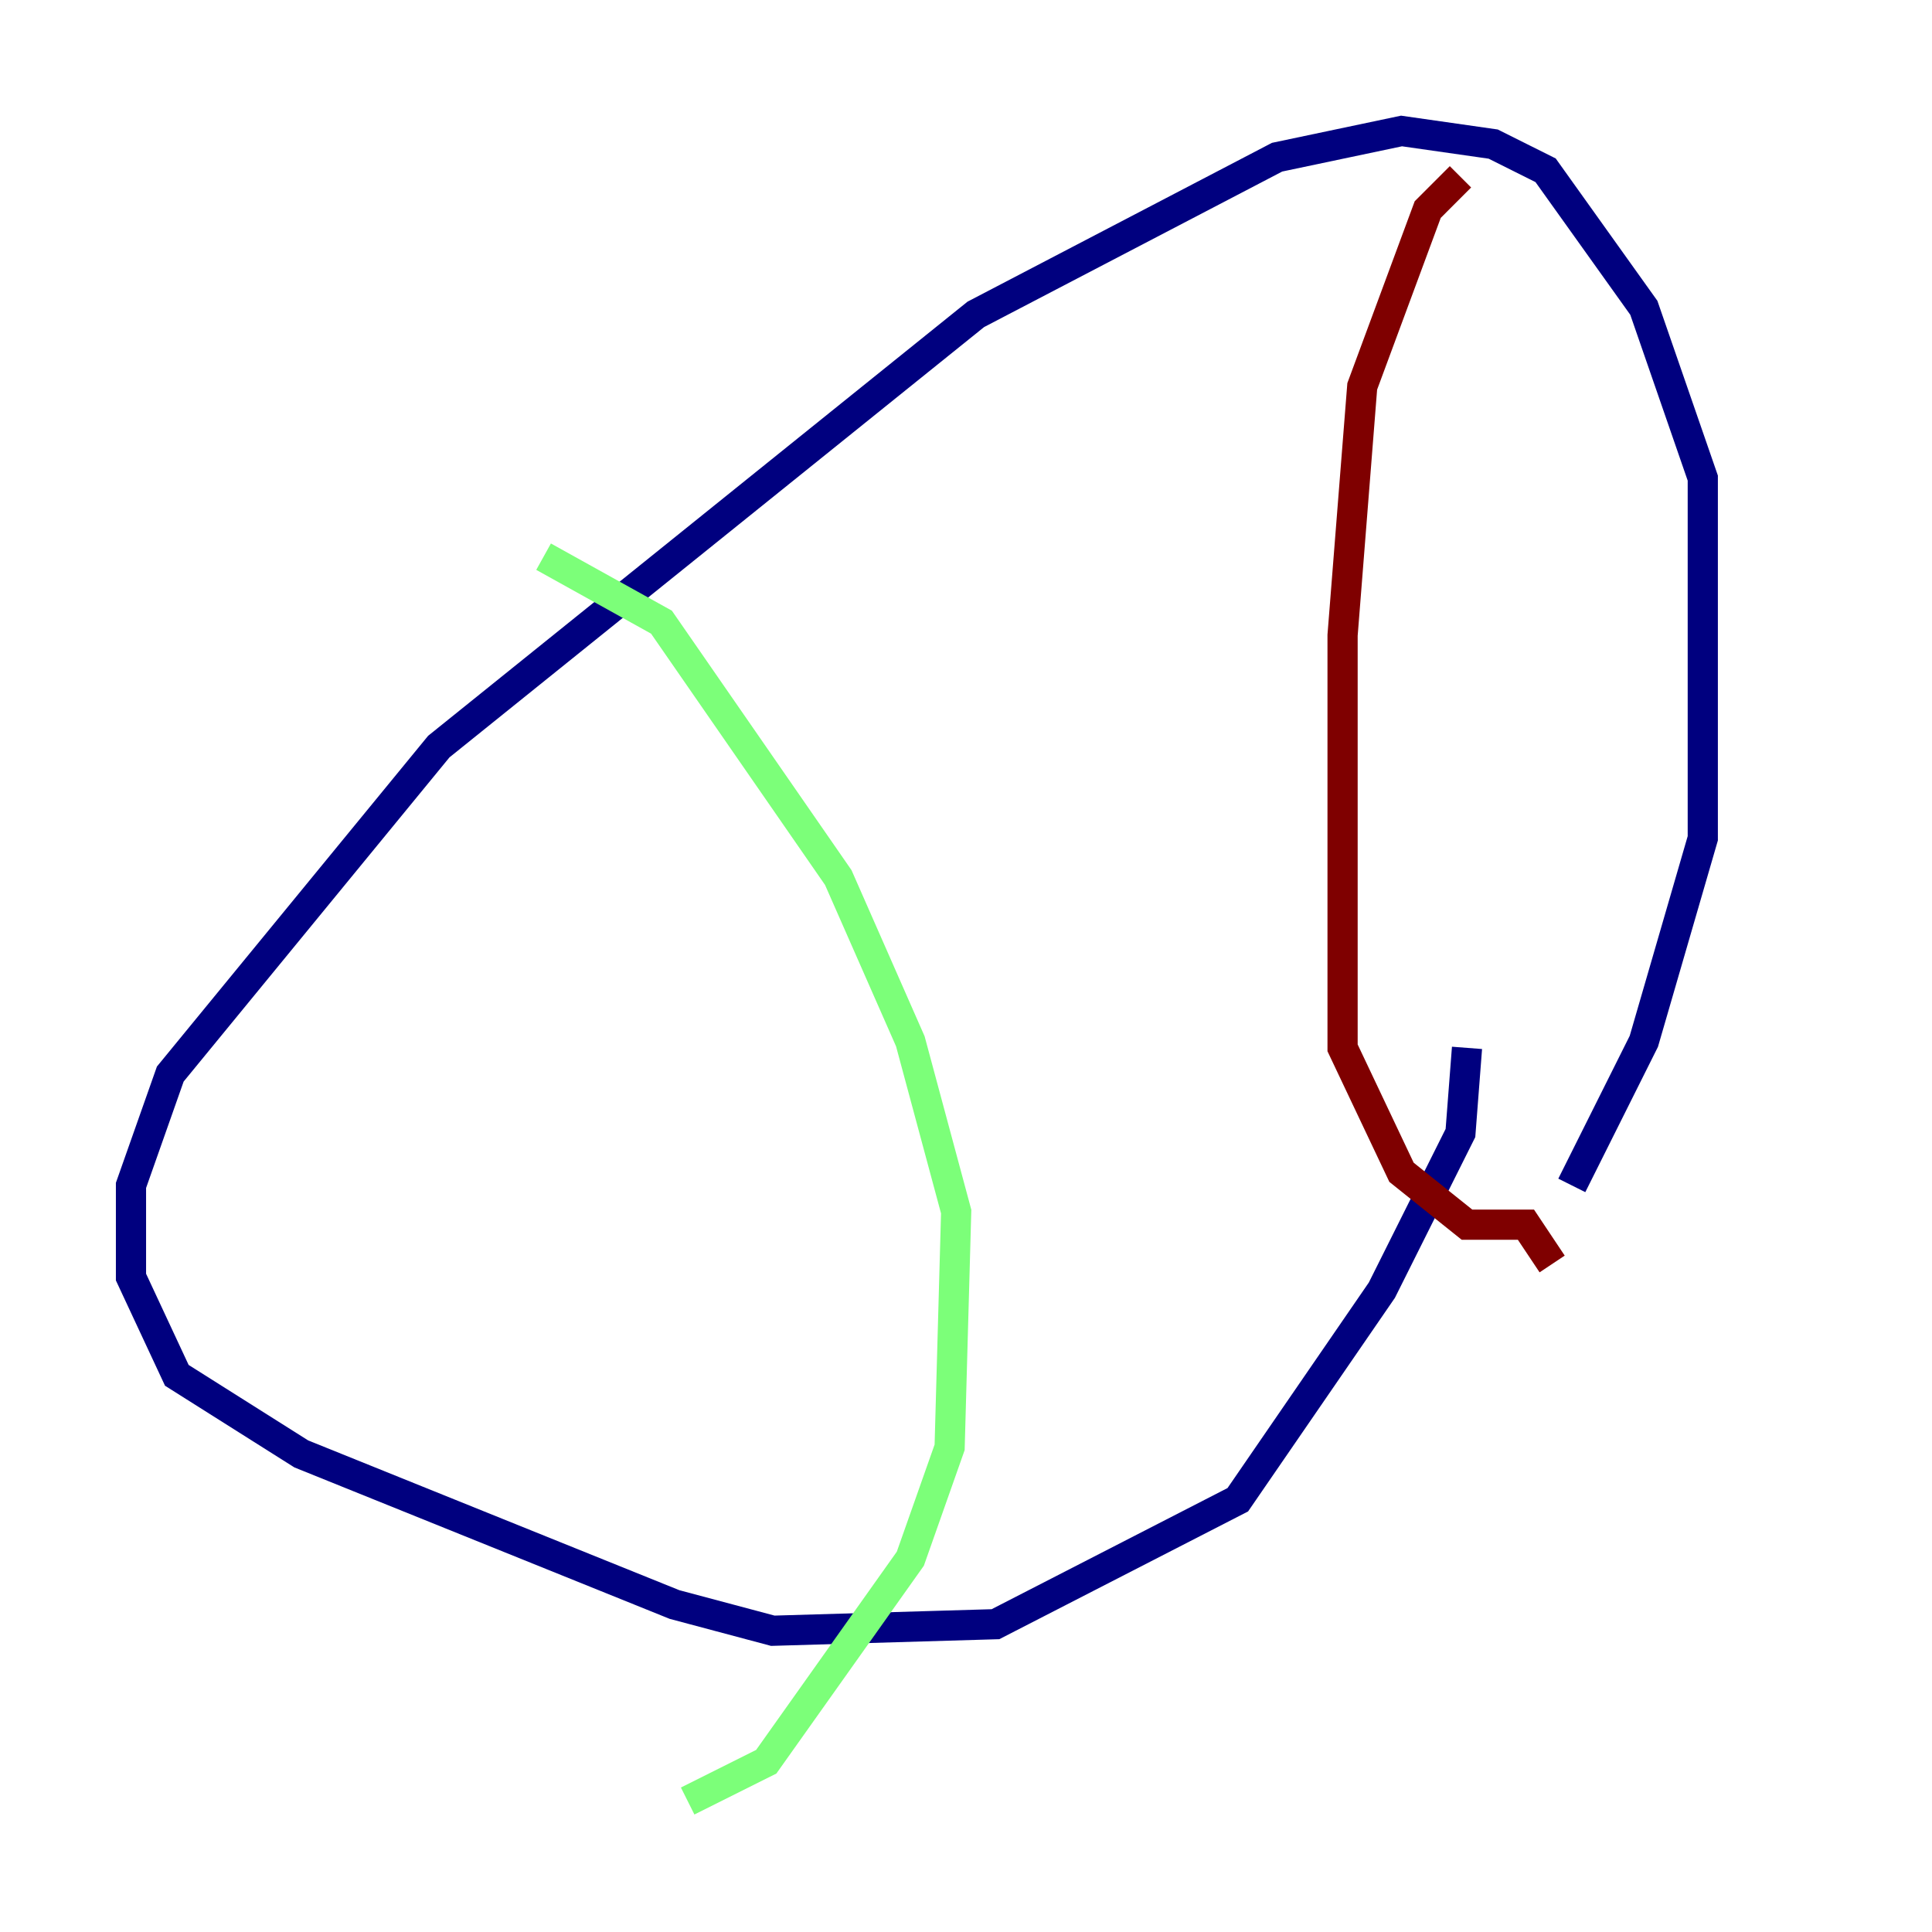 <?xml version="1.0" encoding="utf-8" ?>
<svg baseProfile="tiny" height="128" version="1.2" viewBox="0,0,128,128" width="128" xmlns="http://www.w3.org/2000/svg" xmlns:ev="http://www.w3.org/2001/xml-events" xmlns:xlink="http://www.w3.org/1999/xlink"><defs /><polyline fill="none" points="104.136,78.536 108.909,68.99 112.814,55.539 112.814,31.675 108.909,20.393 102.4,11.281 98.929,9.546 92.854,8.678 84.61,10.414 64.651,20.827 29.071,49.464 11.281,71.159 8.678,78.536 8.678,84.61 11.715,91.119 19.959,96.325 44.691,106.305 51.2,108.041 65.953,107.607 82.007,99.363 91.552,85.478 96.759,75.064 97.193,69.424" stroke="#00007f" stroke-width="2" /><polyline fill="none" points="36.014,36.881 43.824,41.22 55.539,58.142 60.312,68.99 63.349,80.271 62.915,95.891 60.312,103.268 50.766,116.719 45.559,119.322" stroke="#7cff79" stroke-width="2" /><polyline fill="none" points="96.759,11.715 94.59,13.885 90.251,25.6 88.949,42.088 88.949,69.424 92.854,77.668 97.193,81.139 101.098,81.139 102.834,83.742" stroke="#7f0000" stroke-width="2" /></svg>